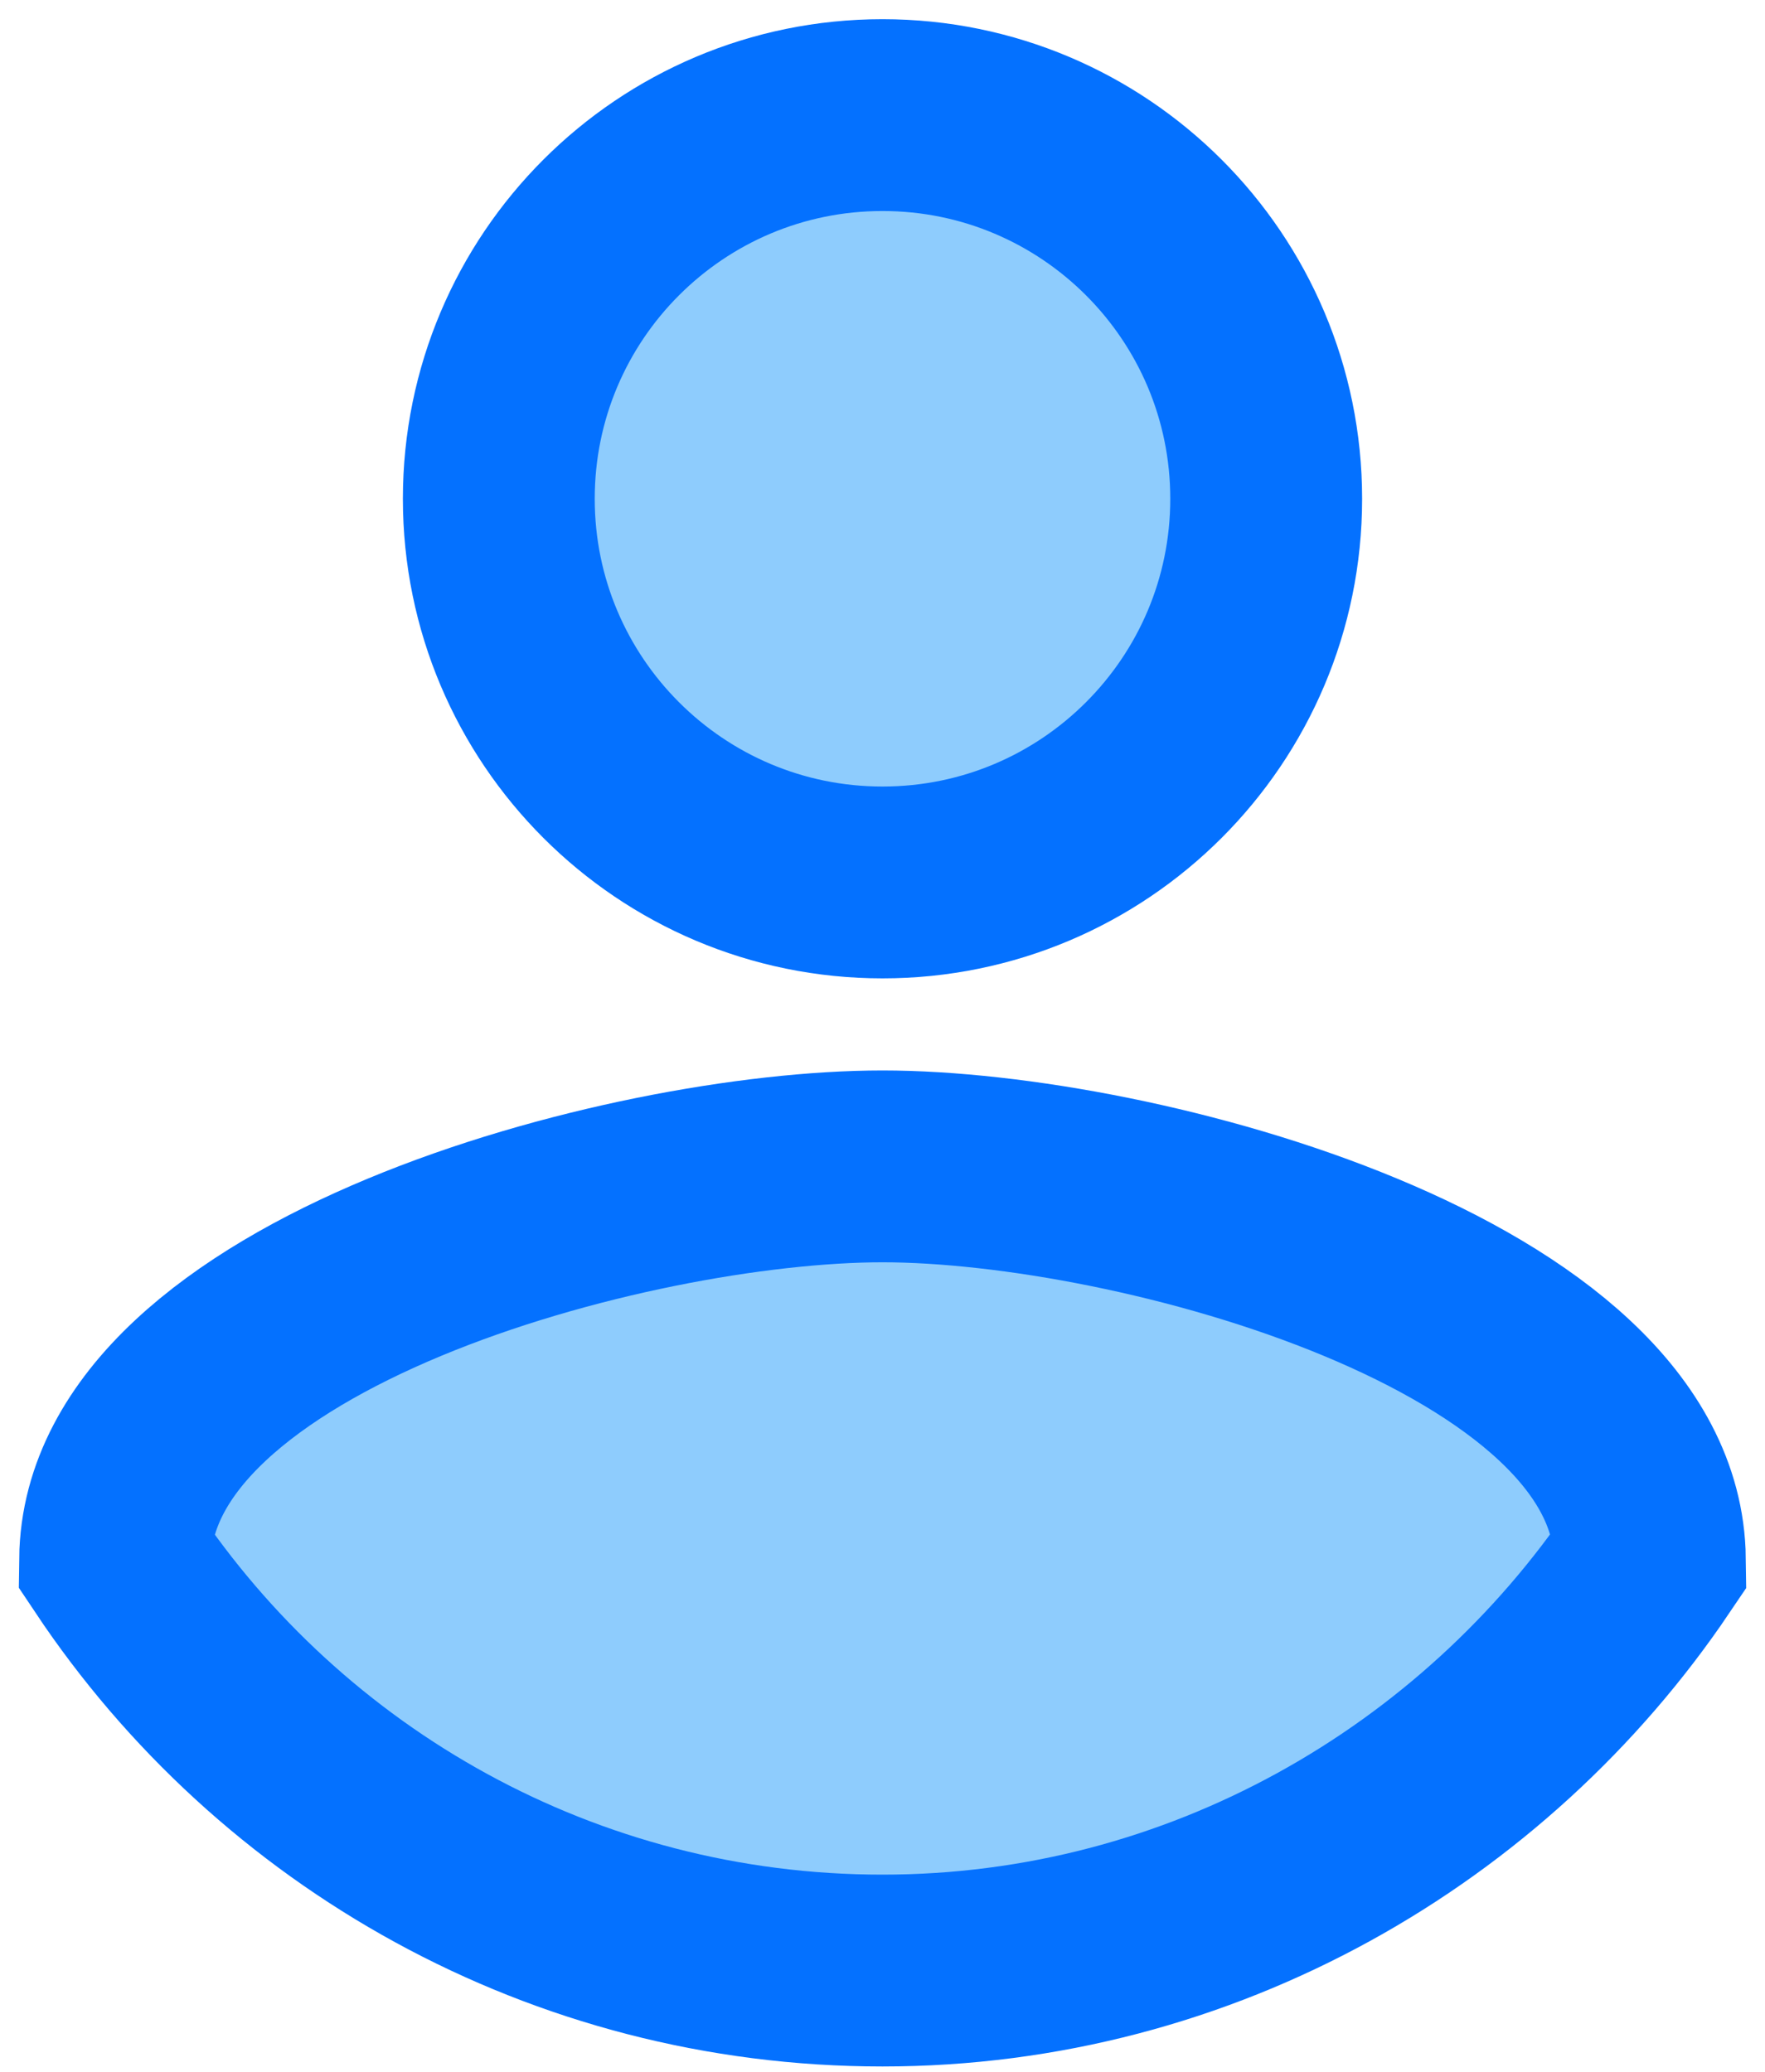<svg width="46" height="54" viewBox="0 0 46 54" fill="none" xmlns="http://www.w3.org/2000/svg">
<path d="M23 23C28.523 23 33 18.523 33 13C33 7.477 28.523 3 23 3C17.477 3 13 7.477 13 13C13 18.523 17.477 23 23 23Z" fill="#8ECCFD" stroke="#0471FF" stroke-width="5" stroke-miterlimit="10"/>
<path d="M23 51.36C14.68 51.36 7.32 47.12 3 40.64C3.08 34 16.36 30.4 23 30.4C29.64 30.4 42.92 34 43 40.64C38.68 47.04 31.32 51.36 23 51.36Z" fill="#8ECCFD" stroke="#0471FF" stroke-width="5" stroke-miterlimit="10"/>
</svg>
